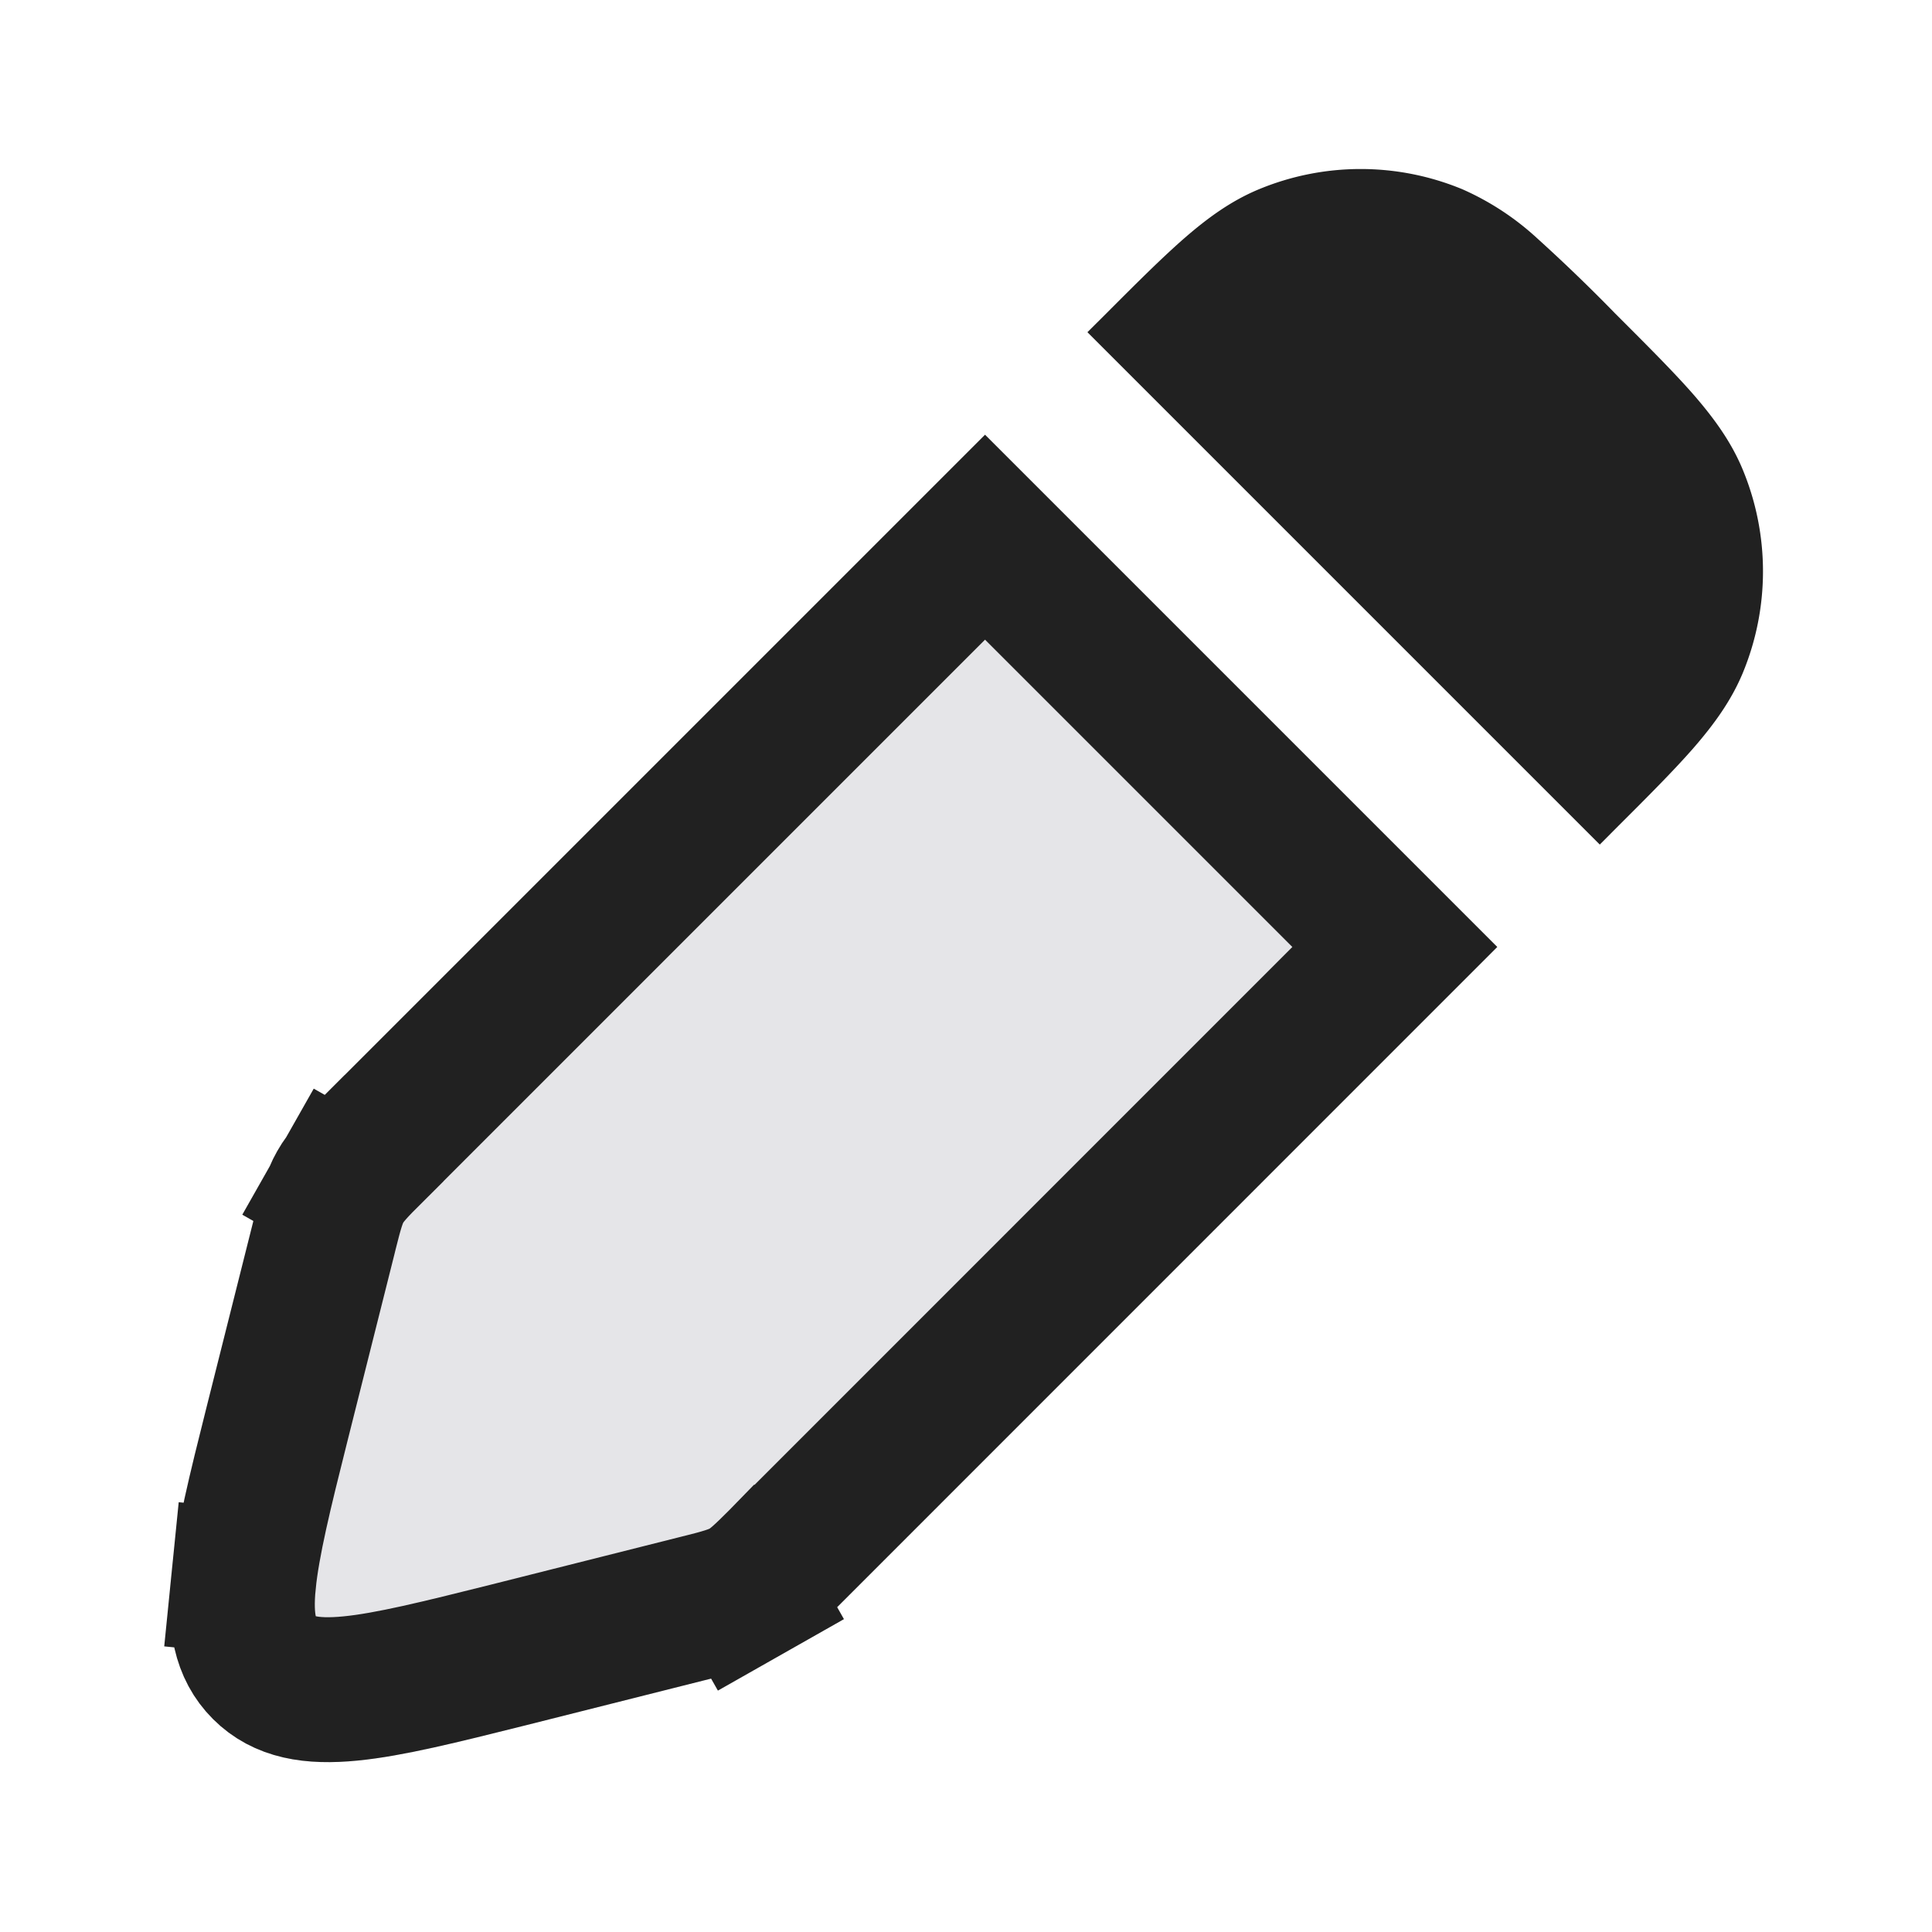 <svg xmlns="http://www.w3.org/2000/svg" width="20" height="20" fill="none" viewBox="0 0 20 20"><path fill="#E5E5E8" d="M15.5 9.803 10.197 4.5 3.35 11.347l-.038.038c-.156.155-.324.322-.443.532-.119.21-.176.439-.229.652l-.013.052-.489 1.945c-.17.676-.317 1.264-.364 1.731-.048.49-.01 1.058.43 1.498.44.44 1.009.48 1.499.43.467-.046 1.055-.193 1.73-.363l1.946-.49.052-.012c.213-.053.443-.11.652-.23.21-.118.377-.286.532-.442l.038-.038L15.5 9.803Z"/><path fill="#212121" d="m16.755 3.28-.035-.035a17.699 17.699 0 0 0-.807-.778 2.823 2.823 0 0 0-.775-.508 2.75 2.75 0 0 0-2.105 0c-.29.12-.535.3-.774.508-.23.201-.493.463-.807.778l-.195.194 5.304 5.304.194-.195c.315-.314.577-.577.778-.807.208-.24.387-.484.508-.774a2.75 2.75 0 0 0 0-2.105c-.12-.29-.3-.535-.508-.775-.201-.23-.463-.492-.778-.807Z"/><path fill="#E5E5E8" stroke="#212121" stroke-width="1.5" d="m3.88 11.878 6.317-6.317 4.242 4.242-6.316 6.317h-.001l-.038.039c-.166.166-.264.259-.37.32l.37.652-.37-.653c-.107.06-.237.097-.465.154l-.052.013h-.001l-1.945.49c-.696.174-1.222.305-1.622.344-.415.041-.695-.015-.894-.214-.199-.199-.255-.478-.213-.893l-.747-.075.747.075c.04-.4.169-.928.344-1.623l.489-1.945.013-.053c.057-.228.093-.358.154-.464l-.644-.365.644.365c.06-.107.153-.205.319-.37v-.001l.038-.038Z"/></svg>